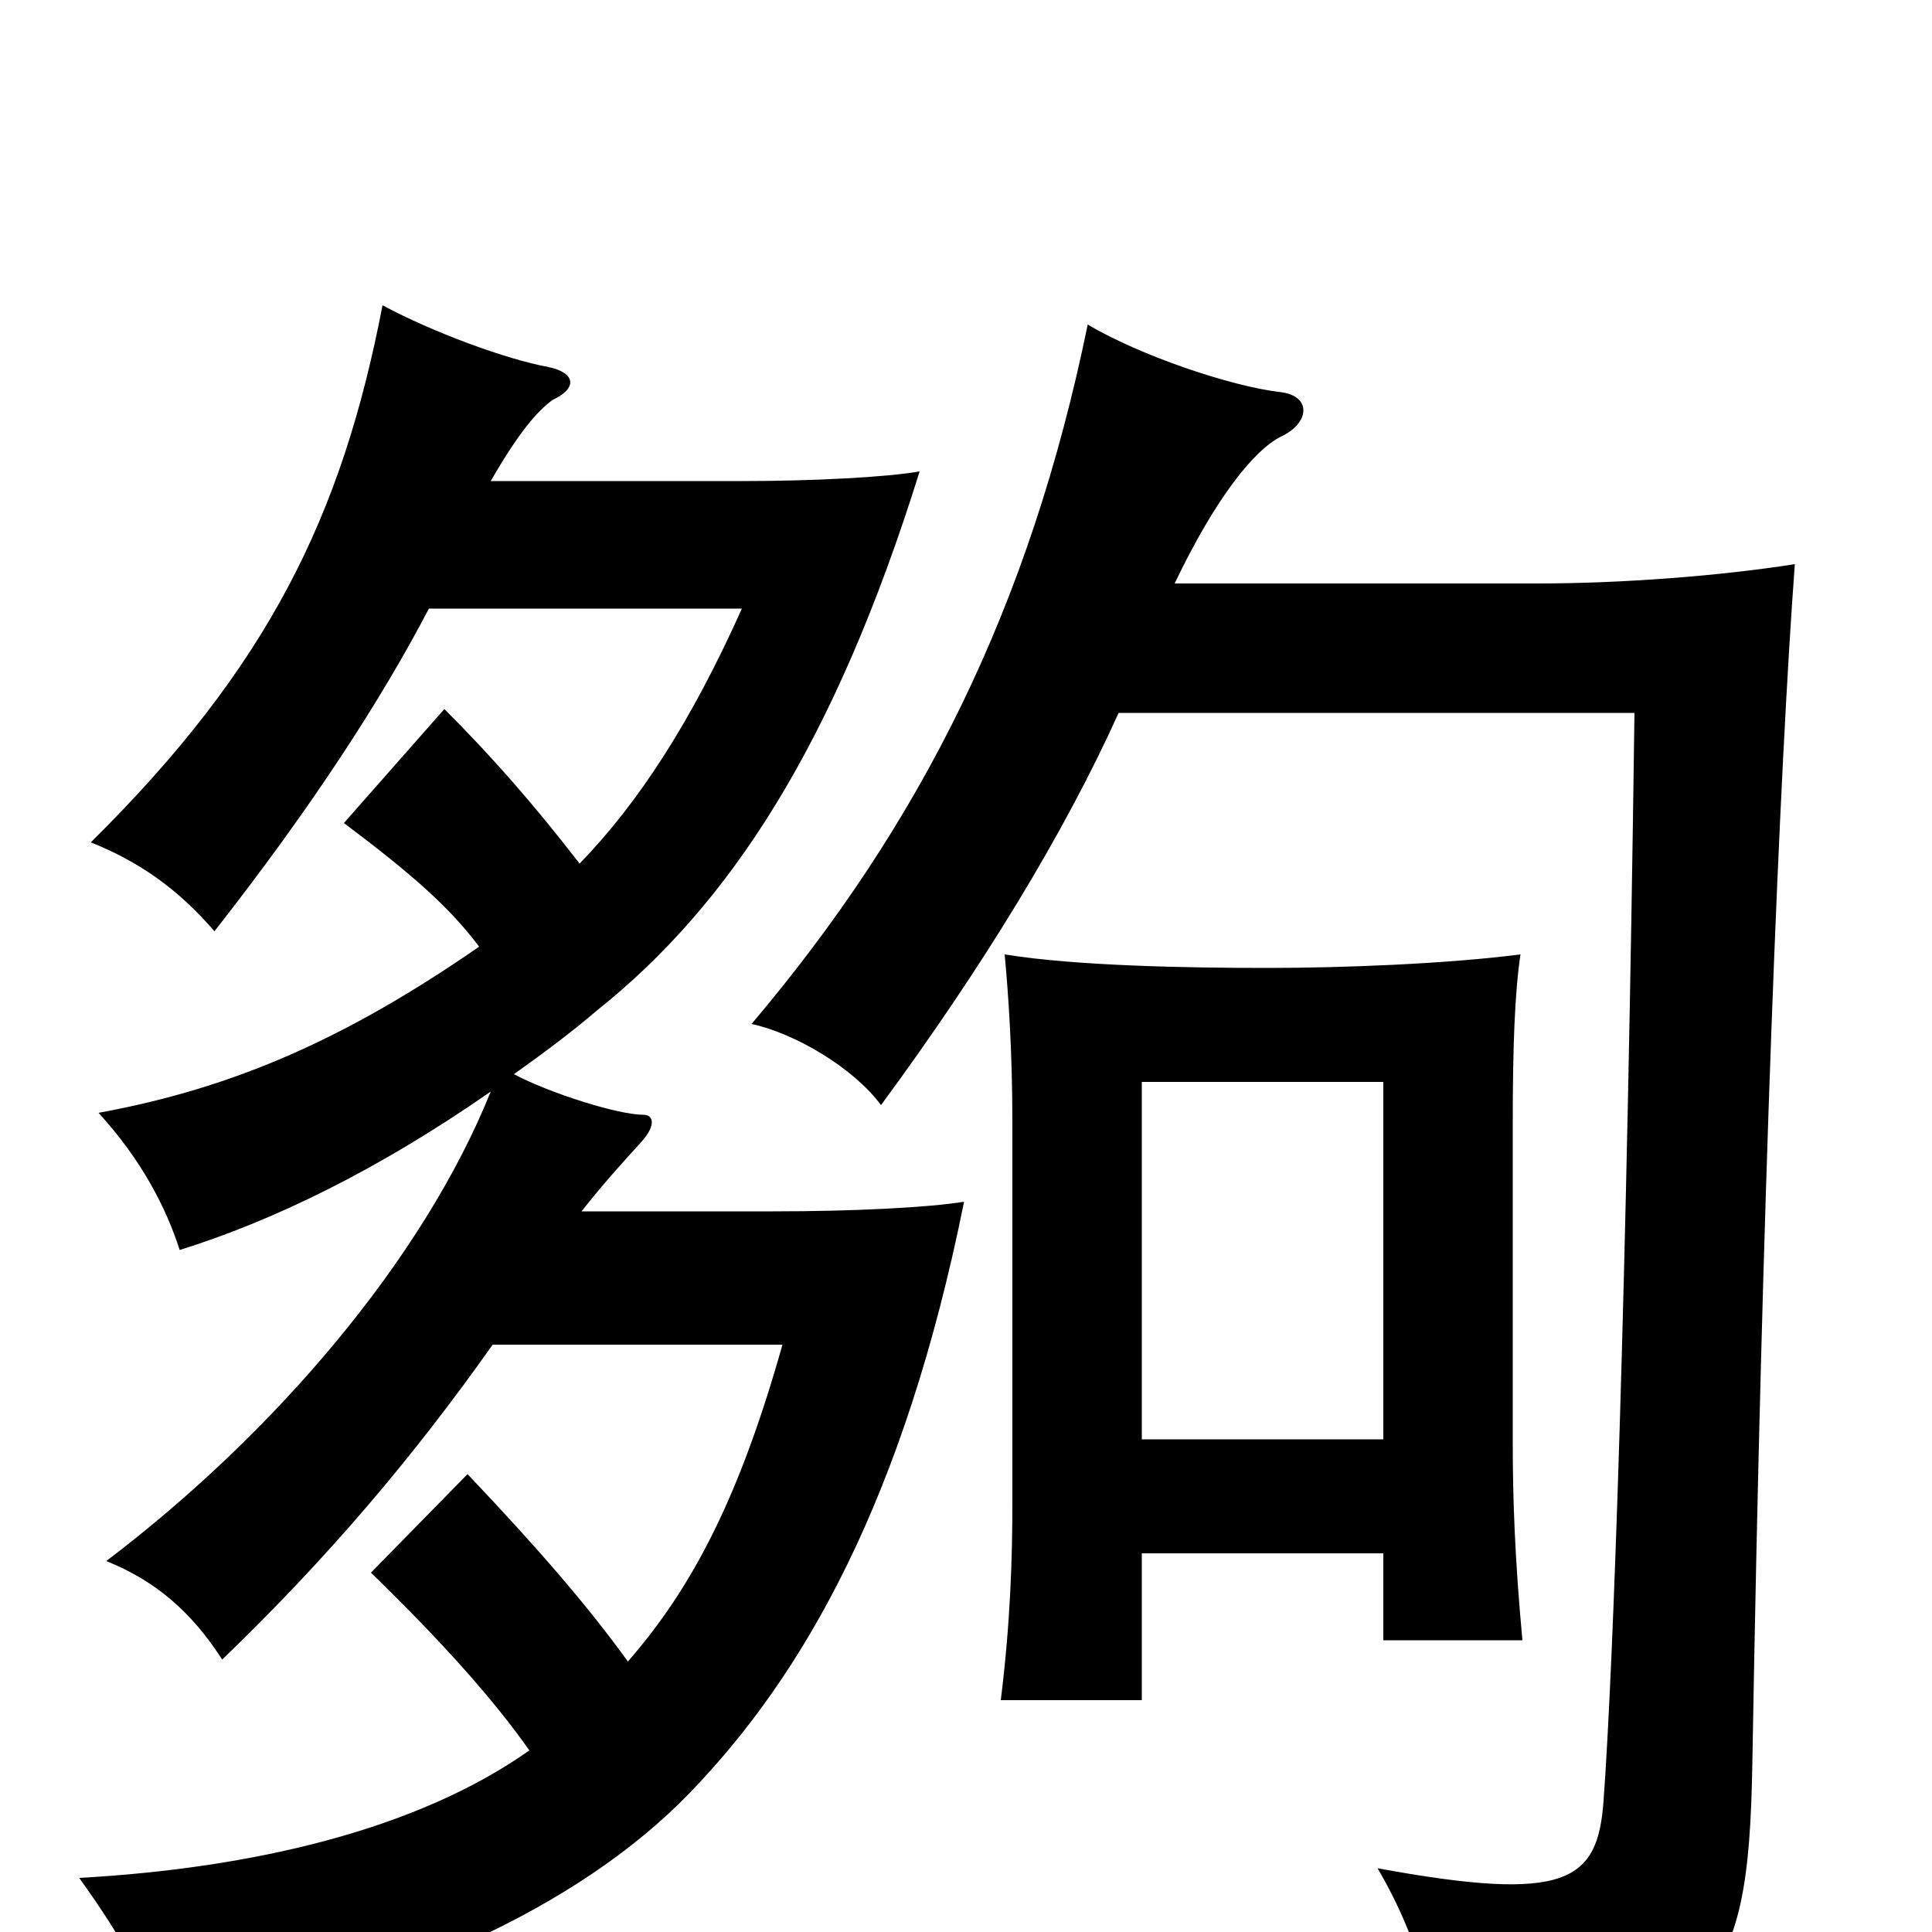 <svg xmlns="http://www.w3.org/2000/svg" viewBox="0 -1000 1000 1000">
	<path fill="#000000" d="M716 -196V-151H788C784 -194 783 -225 783 -253V-419C783 -458 784 -486 787 -506C748 -501 694 -499 656 -499C615 -499 557 -500 520 -506C522 -485 524 -455 524 -419V-222C524 -194 523 -160 518 -120H591V-196ZM591 -255V-440H716V-255ZM579 -631H846C842 -330 835 -136 830 -68C827 -26 811 -15 713 -33C736 6 745 46 742 72C888 54 905 31 907 -87C912 -380 921 -600 929 -708C891 -702 840 -698 796 -698H608C629 -742 649 -767 663 -774C678 -781 679 -795 663 -797C637 -800 590 -816 563 -832C533 -686 477 -574 389 -470C412 -465 442 -447 456 -428C509 -500 551 -569 579 -631ZM222 -685H384C358 -627 331 -585 300 -553C276 -584 255 -608 230 -633L178 -574C214 -547 233 -530 248 -510C180 -463 122 -437 51 -424C73 -400 86 -375 93 -353C141 -368 195 -394 254 -435C219 -348 142 -258 55 -192C80 -182 99 -166 115 -141C170 -194 214 -246 255 -304H405C383 -226 359 -179 325 -140C304 -169 279 -198 242 -237L192 -186C228 -151 255 -121 274 -94C216 -53 131 -33 41 -28C64 4 79 31 84 54C203 31 299 -12 357 -72C416 -133 468 -224 499 -378C481 -375 442 -373 400 -373H301C312 -387 322 -398 332 -409C340 -418 338 -423 333 -423C320 -423 285 -434 266 -444C280 -454 295 -465 309 -477C378 -532 432 -615 476 -756C459 -753 421 -751 384 -751H254C269 -777 278 -787 286 -793C299 -799 298 -807 284 -810C262 -814 224 -828 198 -842C177 -733 139 -655 47 -564C72 -554 92 -540 111 -518C162 -583 198 -639 222 -685Z"/>
</svg>